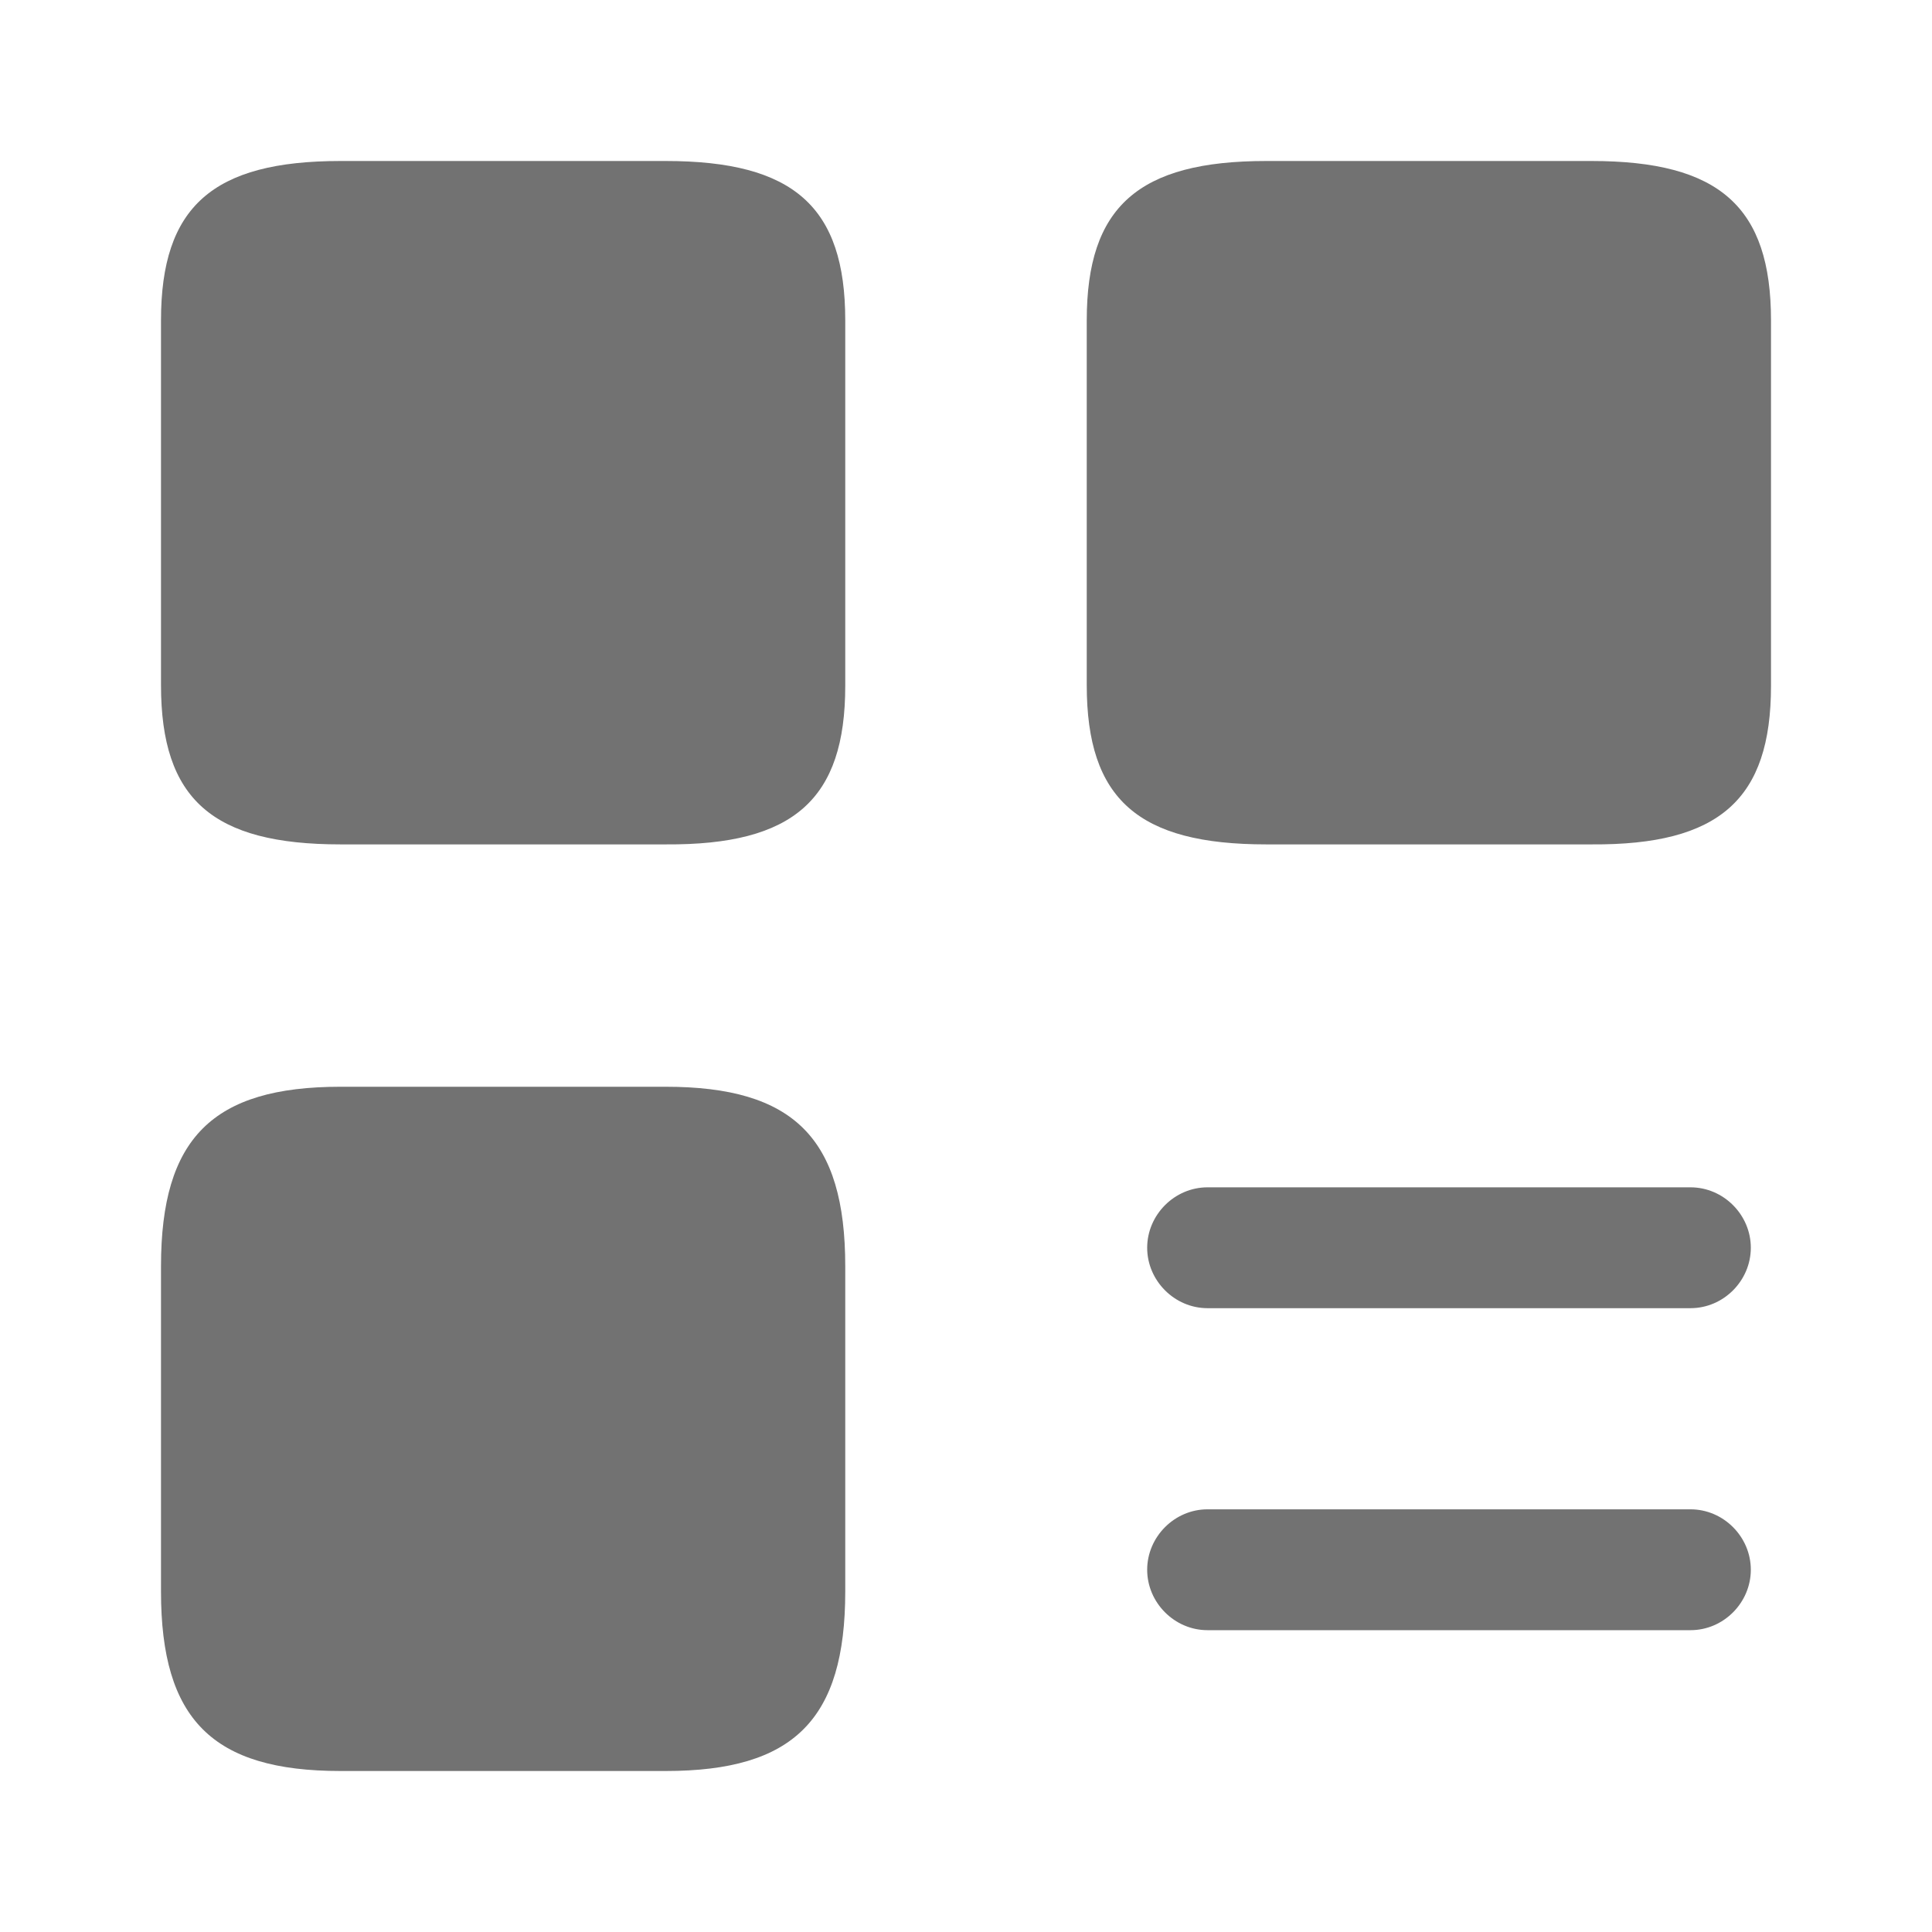 <svg width="18" height="18" viewBox="0 0 18 18" fill="none" xmlns="http://www.w3.org/2000/svg">
<path d="M15.75 12.188H11.25C10.943 12.188 10.688 11.932 10.688 11.625C10.688 11.318 10.943 11.062 11.25 11.062H15.75C16.058 11.062 16.312 11.318 16.312 11.625C16.312 11.932 16.058 12.188 15.75 12.188Z" fill="#727272"/>
<path d="M15.75 15.188H11.25C10.943 15.188 10.688 14.932 10.688 14.625C10.688 14.318 10.943 14.062 11.25 14.062H15.75C16.058 14.062 16.312 14.318 16.312 14.625C16.312 14.932 16.058 15.188 15.75 15.188Z" fill="#727272"/>
<path d="M16.5 6.39V2.985C16.5 1.927 16.02 1.5 14.828 1.5H11.797C10.605 1.5 10.125 1.927 10.125 2.985V6.383C10.125 7.447 10.605 7.867 11.797 7.867H14.828C16.02 7.875 16.5 7.447 16.5 6.39Z" fill="#727272"/>
<path d="M7.875 6.39V2.985C7.875 1.927 7.395 1.5 6.202 1.5H3.172C1.98 1.5 1.5 1.927 1.5 2.985V6.383C1.5 7.447 1.98 7.867 3.172 7.867H6.202C7.395 7.875 7.875 7.447 7.875 6.39Z" fill="#727272"/>
<path d="M7.875 14.828V11.797C7.875 10.605 7.395 10.125 6.202 10.125H3.172C1.98 10.125 1.5 10.605 1.5 11.797V14.828C1.5 16.02 1.98 16.5 3.172 16.5H6.202C7.395 16.5 7.875 16.02 7.875 14.828Z" fill="#727272"/>
</svg>
